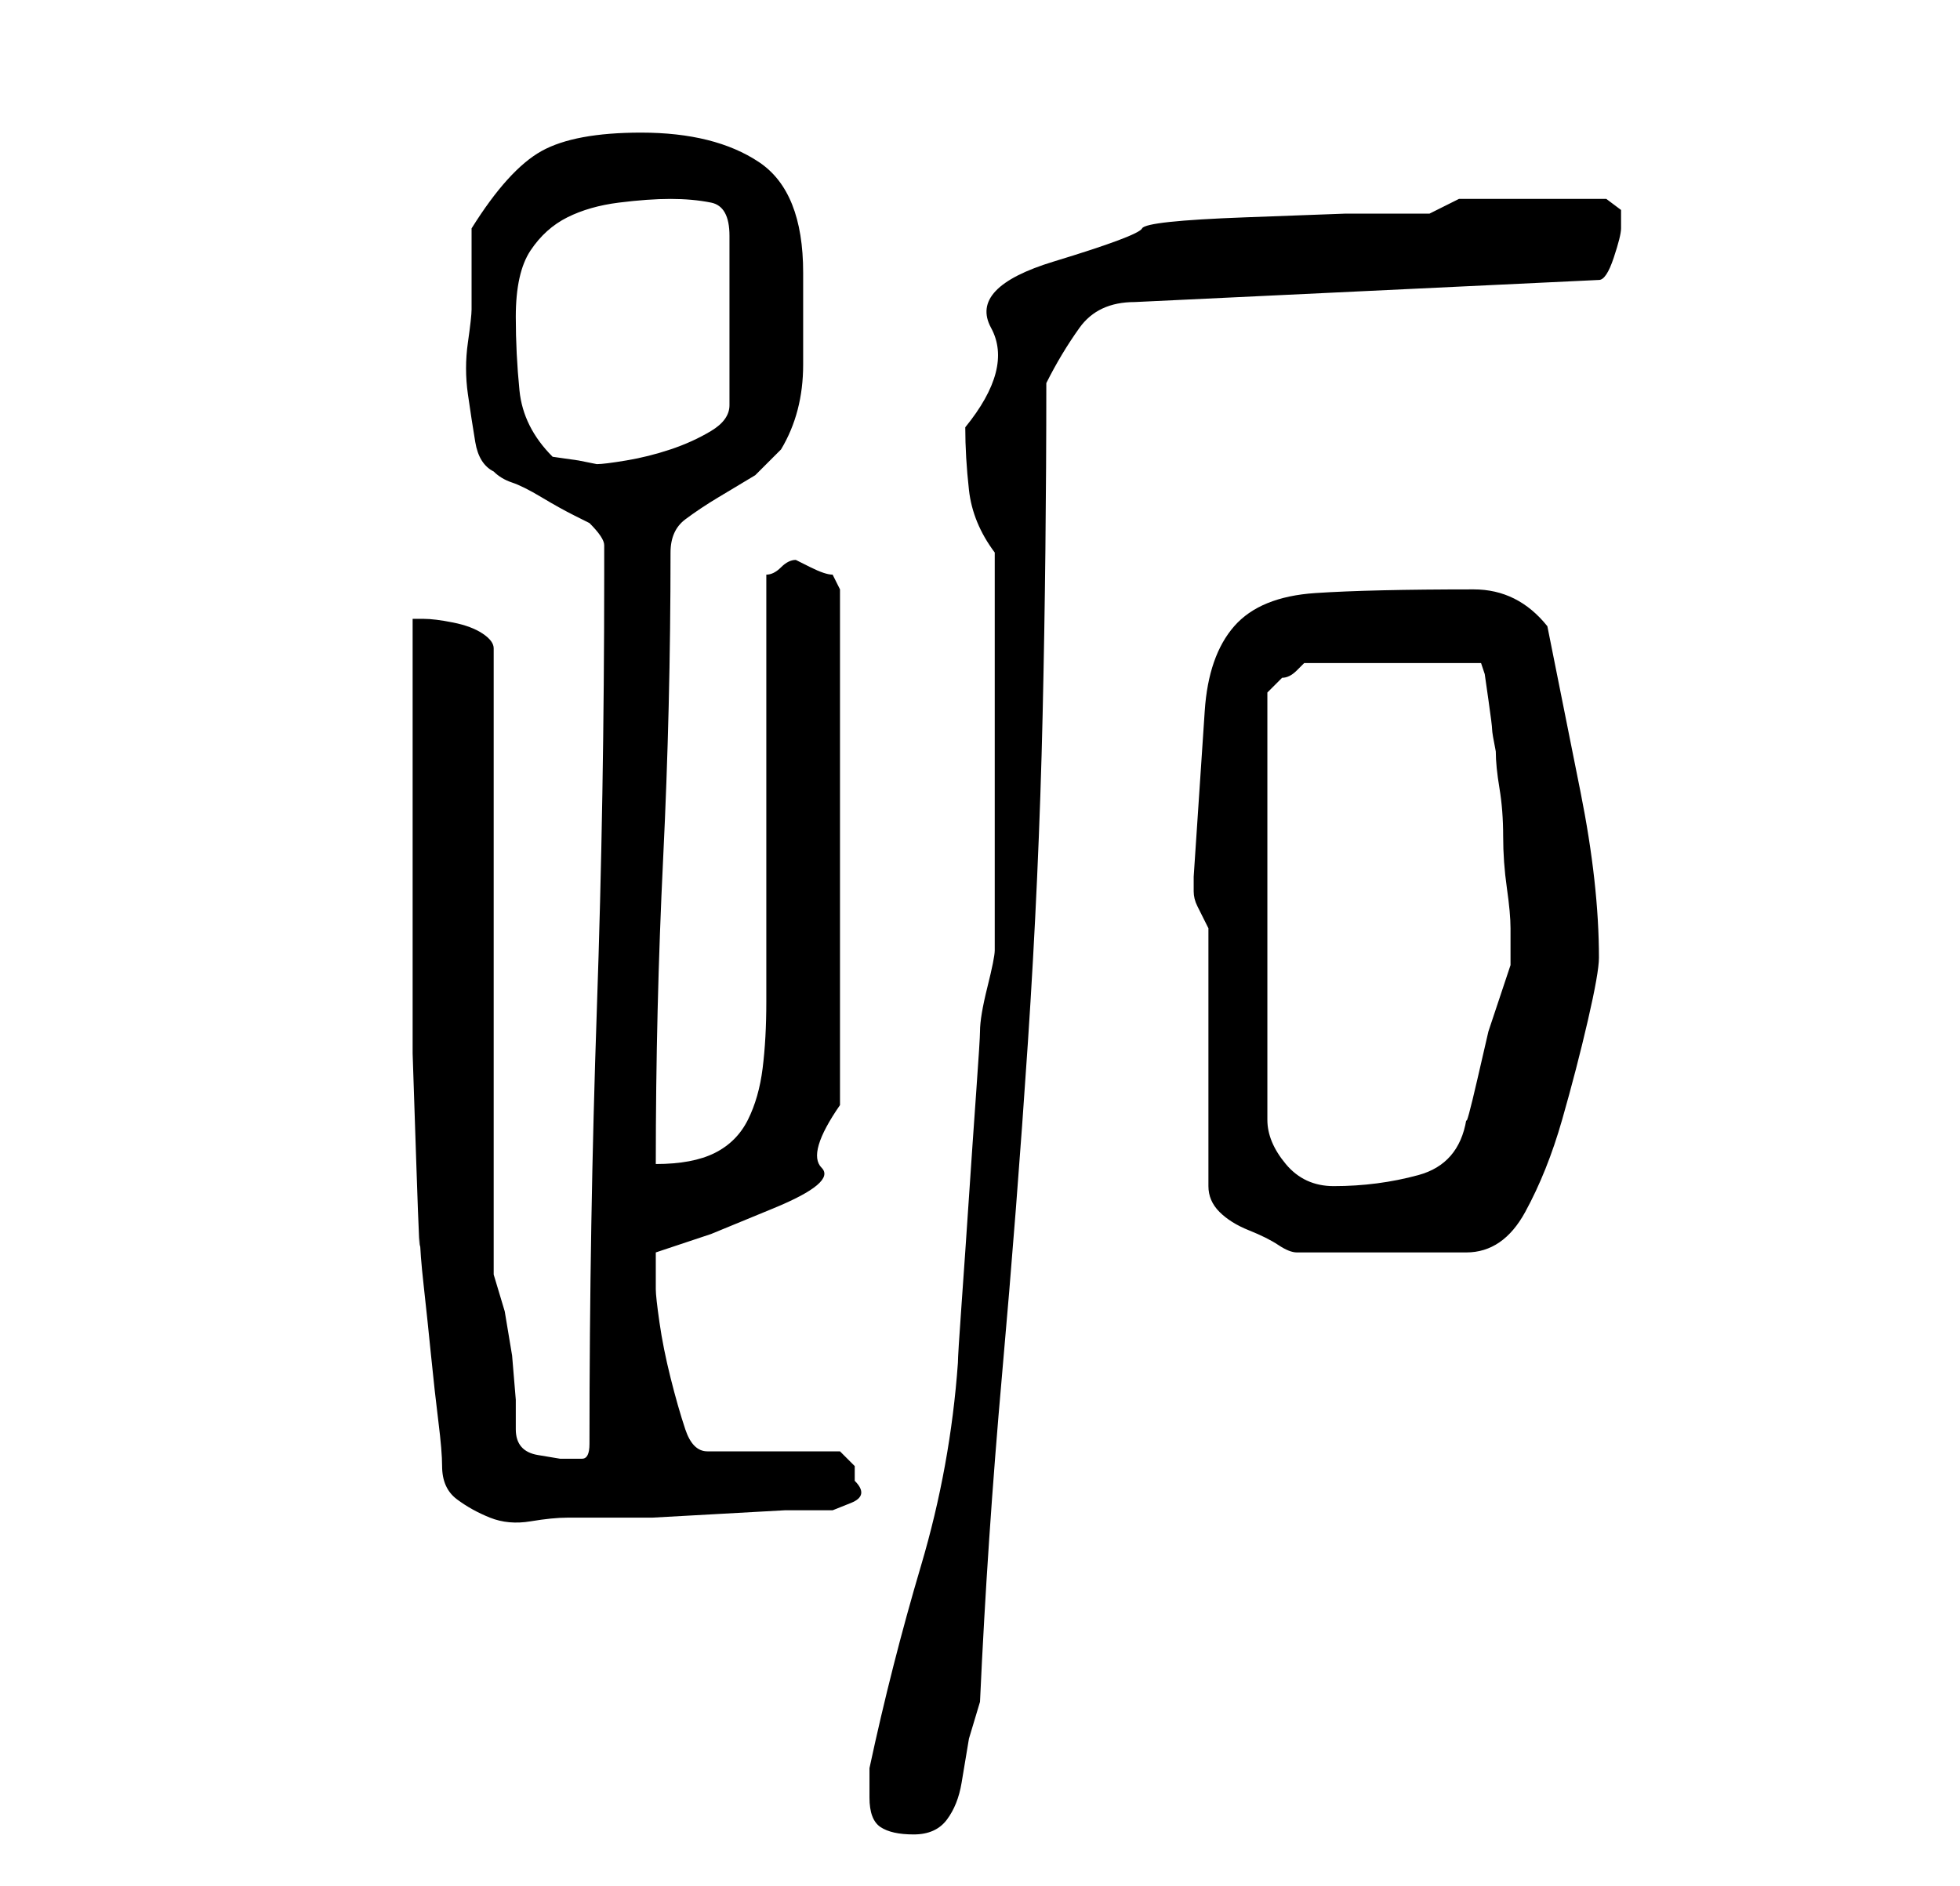 <?xml version="1.0" standalone="no"?>
<!DOCTYPE svg PUBLIC "-//W3C//DTD SVG 1.1//EN" "http://www.w3.org/Graphics/SVG/1.1/DTD/svg11.dtd" >
<svg xmlns="http://www.w3.org/2000/svg" xmlns:xlink="http://www.w3.org/1999/xlink" version="1.1" viewBox="-10 0 266 256">
   <path fill="currentColor"
d="M108 244q0 3 1.5 4t4.5 1t4.5 -2t2 -5l1 -6t1.5 -5q1 -22 3 -44.5t3.5 -45t2 -44.5t0.5 -45q2 -4 4.5 -7.5t7.5 -3.5l63 -3q1 0 2 -3t1 -4v-2.5t-2 -1.5h-20l-4 2h-11.5t-13.5 0.5t-14 1.5t-12 4.5t-8.5 9t-3.5 13.5q0 4 0.5 8.5t3.5 8.5v54q0 1 -1 5t-1 6q0 1 -0.5 8
t-1 14.5t-1 14.5t-0.5 8q-1 14 -5 27.5t-7 27.5v1.5v2.5zM50 199q0 3 2 4.5t4.5 2.5t5.5 0.5t5 -0.5h5h6.5t9 -0.5t9 -0.5h6.5t2.5 -1t0.5 -3v-2t-2 -2h-18q-2 0 -3 -3t-2 -7t-1.5 -7.5t-0.5 -4.5v-5l7.5 -2.5t8.5 -3.5t6.5 -5.5t2.5 -8.5v-70l-0.5 -1l-0.5 -1q-1 0 -3 -1
l-2 -1q-1 0 -2 1t-2 1v58q0 5 -0.5 9t-2 7t-4.5 4.5t-8 1.5q0 -21 1 -41.5t1 -41.5q0 -3 2 -4.5t4.5 -3l5 -3t3.5 -3.5q3 -5 3 -11.5v-12.5q0 -11 -6 -15t-16 -4q-9 0 -13.5 2.5t-9.5 10.5v11q0 1 -0.5 4.5t0 7t1 6.5t2.5 4q1 1 2.5 1.5t4 2t4.5 2.5l2 1q2 2 2 3v4
q0 30 -1 59t-1 59q0 2 -1 2h-3t-3 -0.5t-3 -3.5v-4t-0.5 -6l-1 -6t-1.5 -5v-85q0 -1 -1.5 -2t-4 -1.5t-4 -0.5h-1.5v10v14.5v17.5v17t0.5 15t0.5 10q0 2 0.5 6.5t1 9.5t1 9t0.5 6zM154 126v35q0 2 1.5 3.5t4 2.5t4 2t2.5 1h23q5 0 8 -5.5t5 -12.5t3.5 -13.5t1.5 -8.5
q0 -10 -2.5 -22.5l-4.5 -22.5q-4 -5 -10 -5q-14 0 -21.5 0.5t-11 4.5t-4 11.5l-1.5 22.5v2q0 1 0.5 2zM195 129v2l-1 3l-2 6t-1.5 6.5t-1.5 5.5q-1 6 -6.5 7.5t-11.5 1.5q-4 0 -6.5 -3t-2.5 -6v-58l0.5 -0.5l1.5 -1.5q1 0 2 -1l1 -1h24l0.5 1.5t0.5 3.5t0.5 4t0.5 3
q0 2 0.5 5t0.5 6.5t0.5 7t0.5 5.5v3zM60 43q0 -6 2 -9t5 -4.5t7 -2t7 -0.5t5.5 0.5t2.5 4.5v23q0 2 -2.5 3.5t-5.5 2.5t-6 1.5t-4 0.5l-2.5 -0.5t-3.5 -0.5q-4 -4 -4.5 -9t-0.5 -10z" />
</svg>
